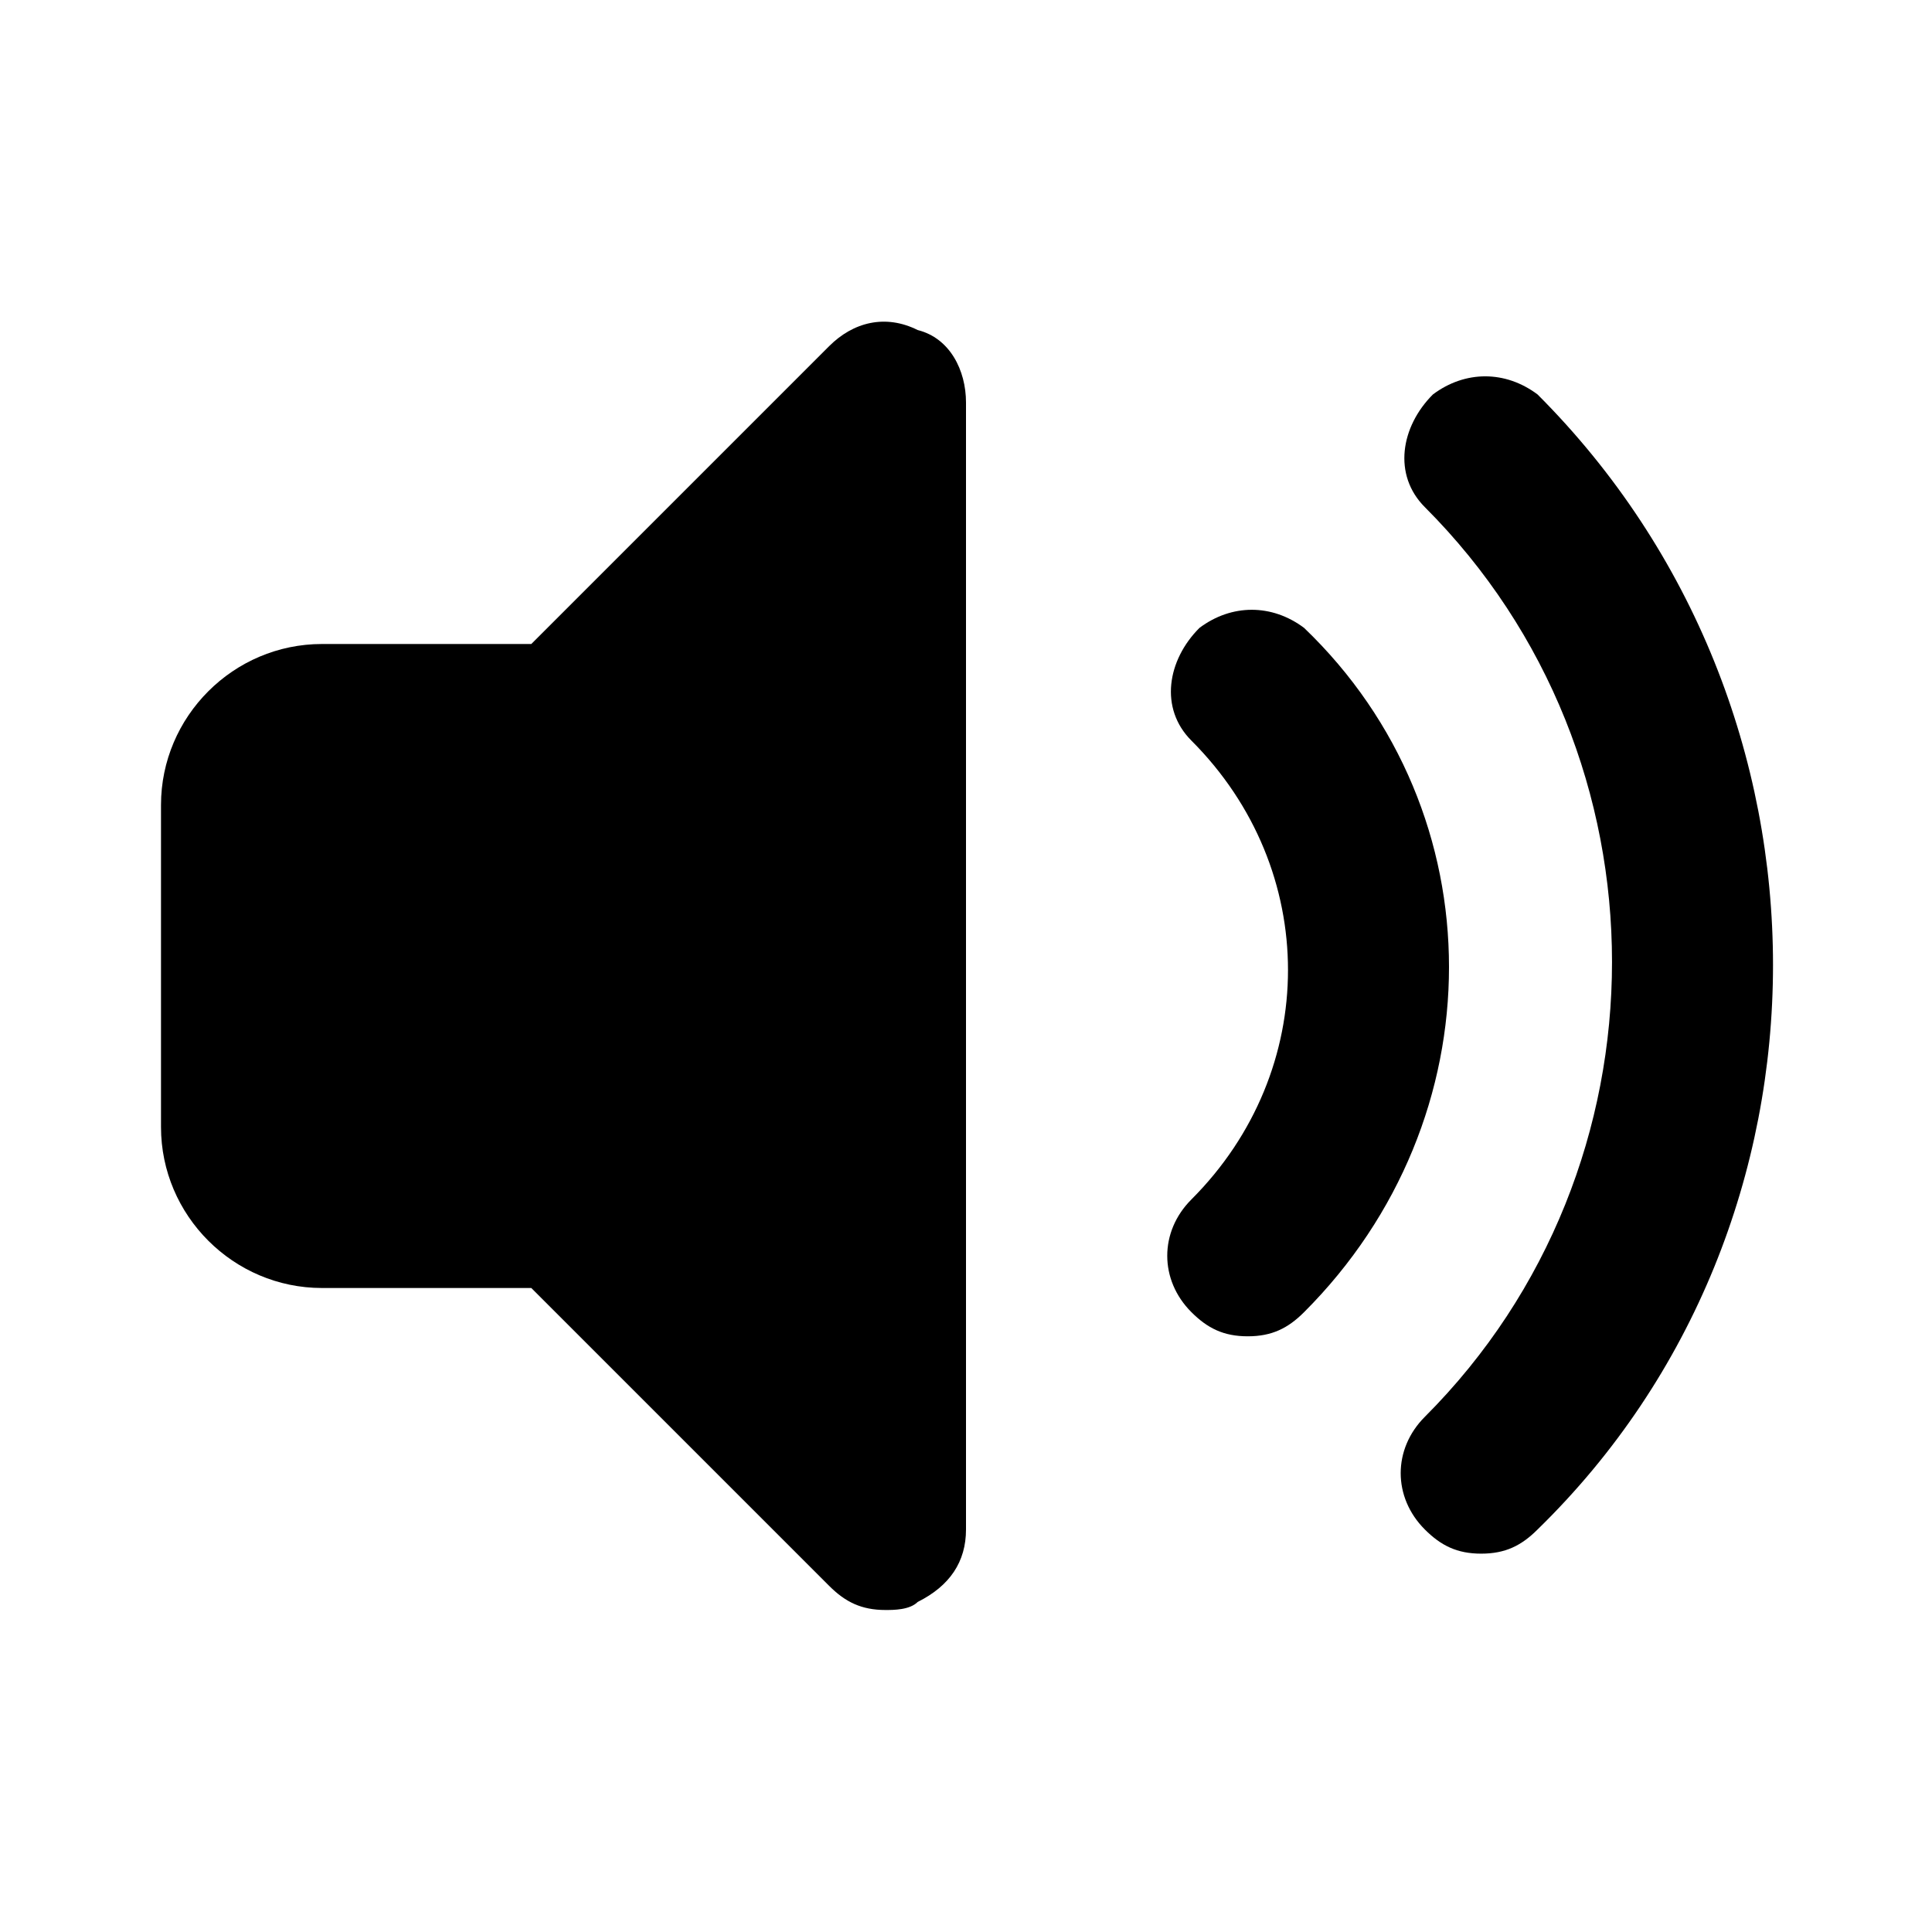 <svg width="24" height="24" viewBox="0 0 24 24" xmlns="http://www.w3.org/2000/svg">
<path d="M19.1 4.9C18.7 4.6 18.2 4.6 17.8 4.9C17.4 5.3 17.3 5.9 17.7 6.3C20.8 9.4 20.8 14.5 17.7 17.6C17.3 18 17.3 18.6 17.7 19C17.9 19.2 18.1 19.3 18.4 19.3C18.7 19.3 18.9 19.2 19.1 19C23 15.2 23 8.8 19.1 4.9Z"/>
<path d="M16.2 7.8C15.8 7.5 15.3 7.5 14.9 7.8C14.5 8.2 14.4 8.8 14.8 9.2C16.4 10.8 16.4 13.3 14.8 14.9C14.4 15.3 14.4 15.9 14.8 16.3C15 16.5 15.2 16.6 15.5 16.6C15.8 16.6 16 16.5 16.2 16.3C18.6 13.9 18.6 10.1 16.2 7.8Z"/>
<path d="M11.4 4.1C11 3.9 10.6 4 10.3 4.3L6.6 8H4C2.9 8 2 8.9 2 10V14C2 15.1 2.9 16 4 16H6.6L10.3 19.7C10.5 19.9 10.7 20 11 20C11.1 20 11.3 20 11.4 19.9C11.8 19.7 12 19.4 12 19V5C12 4.6 11.8 4.2 11.4 4.1Z"/>
</svg>
